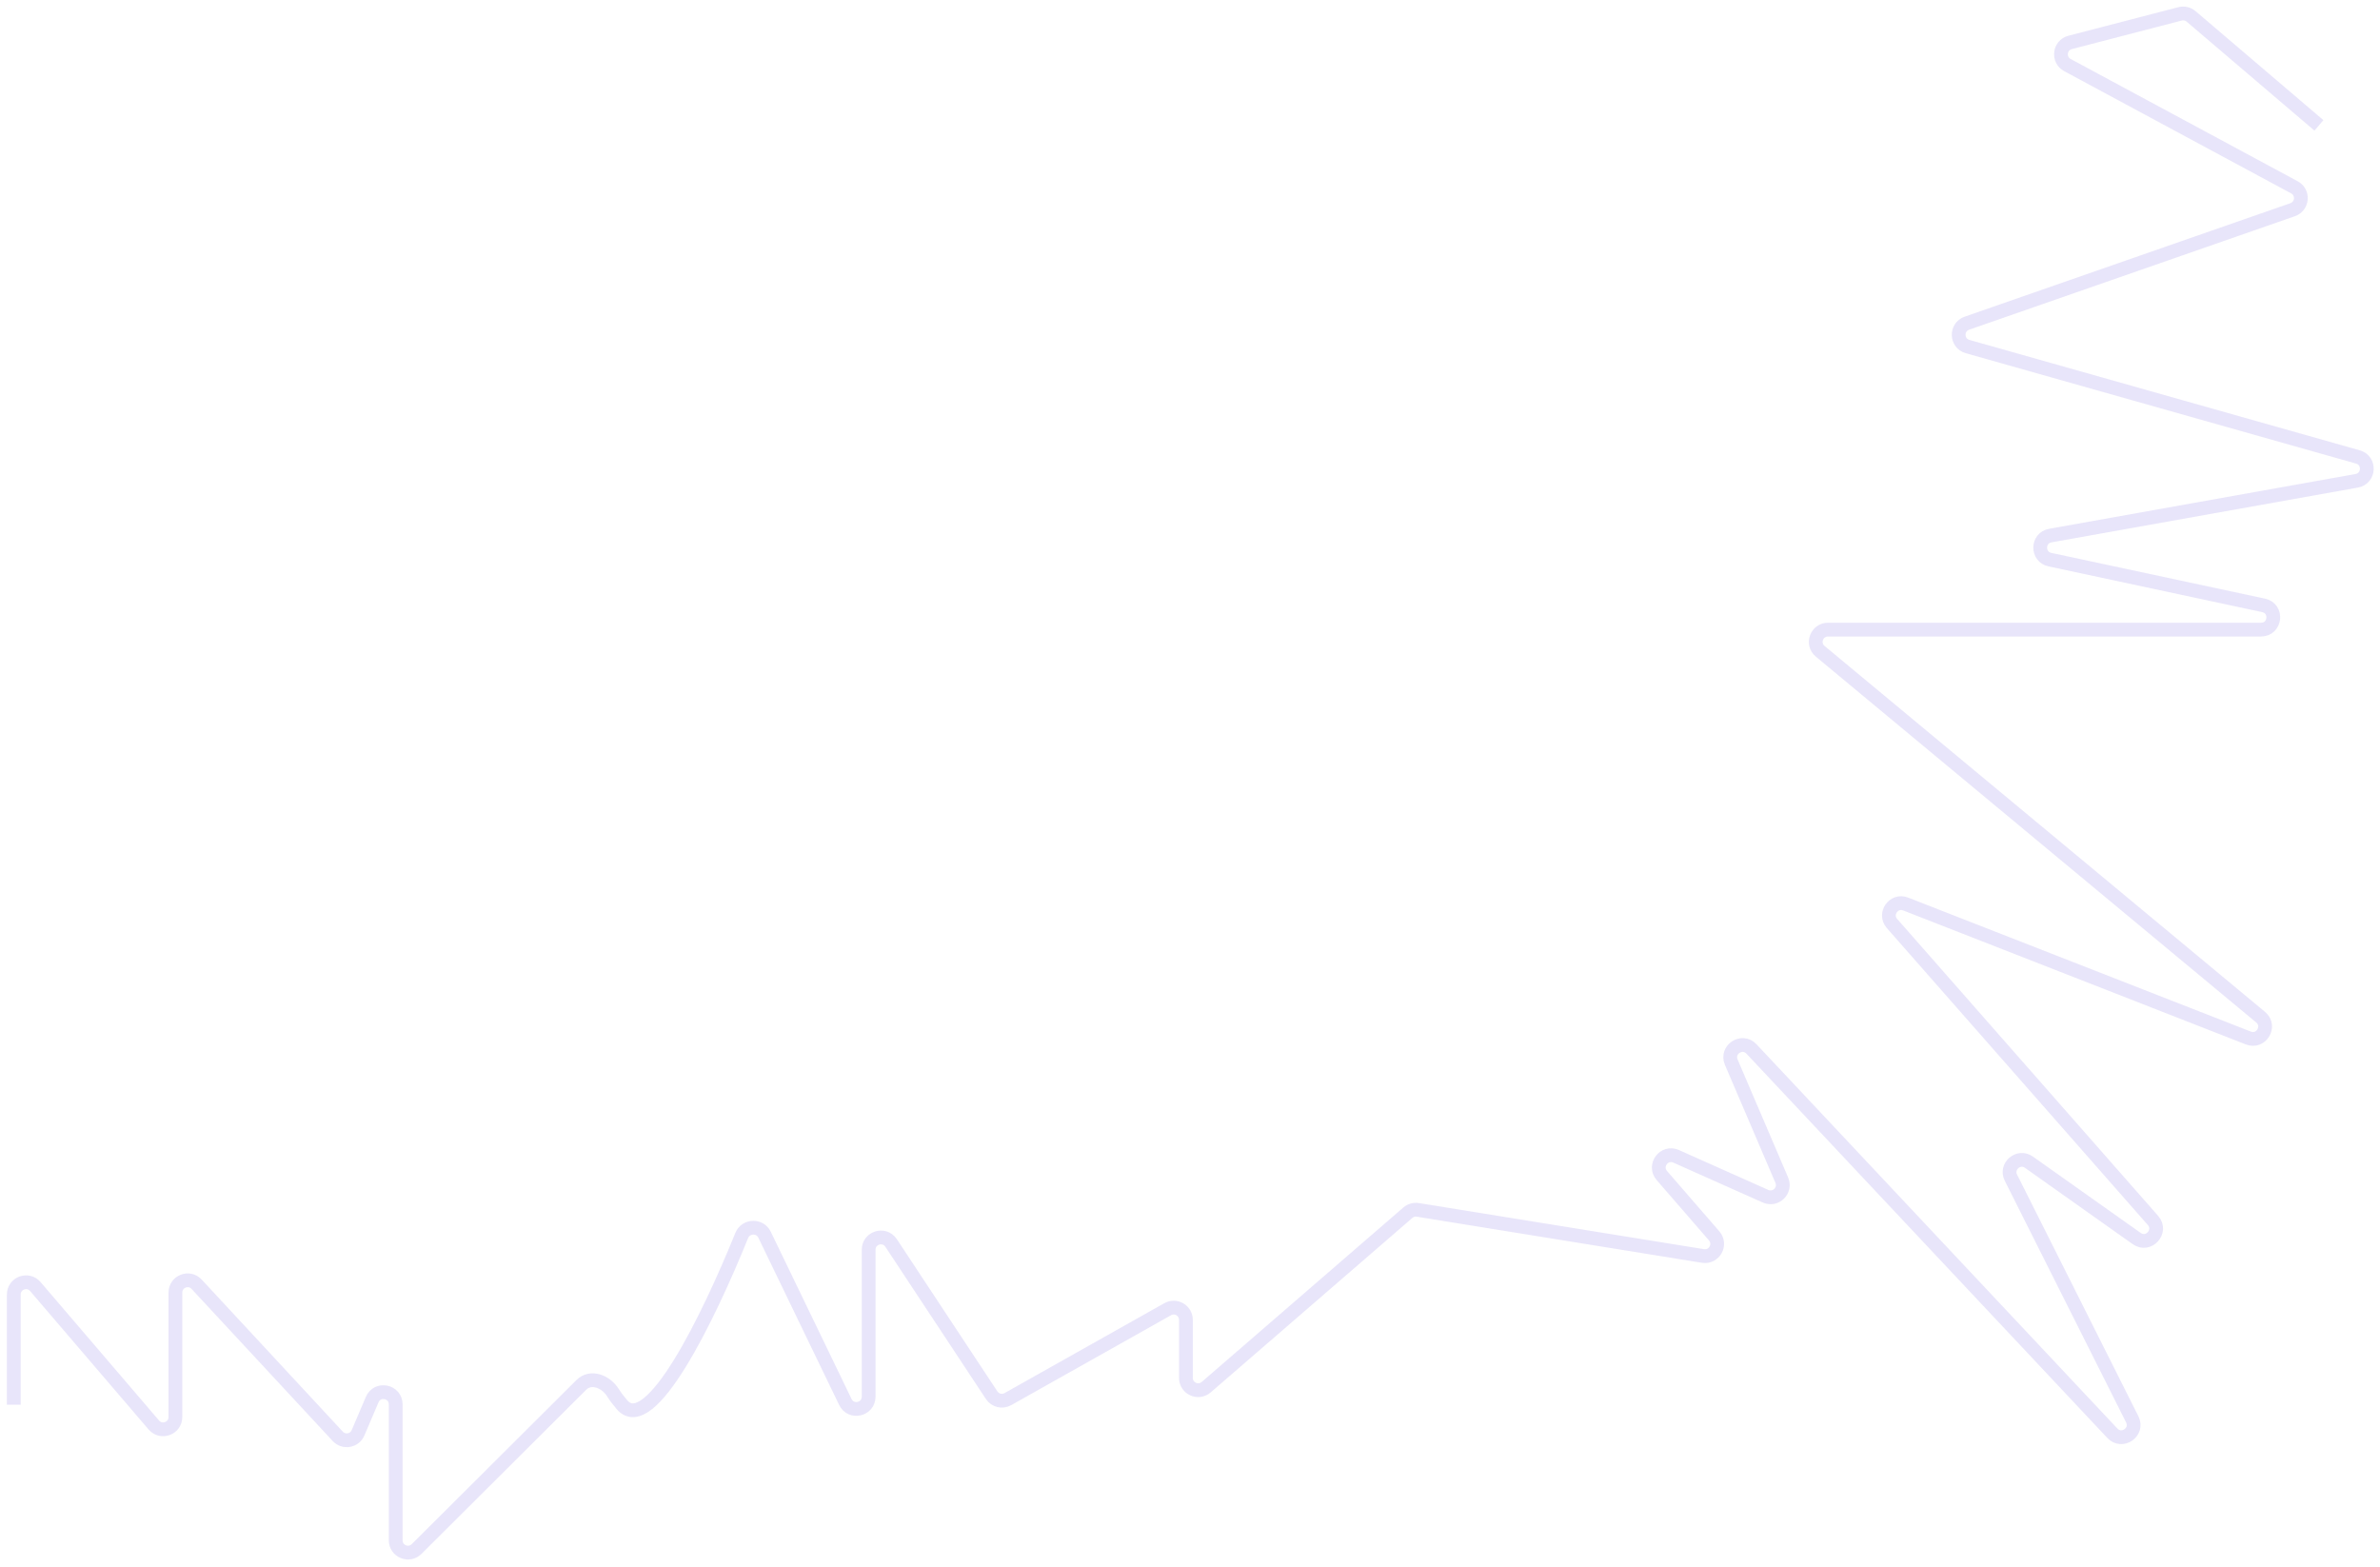 <svg width="1554" height="1023" viewBox="0 0 1554 1023" fill="none" xmlns="http://www.w3.org/2000/svg">
<g opacity="0.2" filter="url(#filter0_d_41_2078)">
<path d="M9 913.196V841.244C9 833.814 18.247 830.398 23.078 836.043L100.448 926.442C105.279 932.087 114.526 928.67 114.526 921.24V839.976C114.526 832.704 123.443 829.204 128.39 834.535L220.549 933.85C224.491 938.098 231.501 936.876 233.773 931.545L243.014 909.86C246.428 901.848 258.374 904.288 258.374 912.996V1001.74C258.374 1008.86 266.976 1012.43 272.02 1007.41L379.6 900.229C385.712 894.14 395.563 897.949 400.161 905.248C401.732 907.742 403.695 910.39 406.109 913.196C424.463 934.529 462.404 856.816 484.298 802.721C486.935 796.204 496.136 795.836 499.194 802.165L551.971 911.418C555.669 919.073 567.175 916.44 567.175 907.939V812.009C567.175 804.076 577.478 800.98 581.85 807.6L647.489 906.98C649.803 910.482 654.43 911.601 658.088 909.542L762.415 850.834C767.748 847.833 774.338 851.686 774.338 857.806V895.696C774.338 902.548 782.39 906.23 787.572 901.746L919.25 787.824C921.04 786.275 923.424 785.599 925.761 785.977L1111.92 816.075C1119.3 817.268 1124.14 808.586 1119.24 802.937L1085.09 763.551C1079.48 757.084 1086.58 747.517 1094.39 751.004L1152.79 777.059C1159.44 780.024 1166.27 773.295 1163.41 766.604L1130.41 689.536C1126.89 681.31 1137.47 674.388 1143.6 680.91L1379.26 931.831C1385.58 938.557 1396.38 931.011 1392.24 922.764L1313.02 764.968C1309.28 757.522 1317.99 750.034 1324.79 754.85L1395.13 804.681C1402.88 810.166 1412.03 799.999 1405.77 792.872L1235.38 599.005C1229.84 592.708 1236.49 583.22 1244.3 586.273L1468.03 673.753C1476.49 677.06 1483.04 665.952 1476.05 660.149L1188.48 421.252C1182.72 416.467 1186.11 407.099 1193.6 407.099H1476.32C1485.92 407.099 1487.38 393.285 1477.99 391.276L1338.46 361.402C1329.88 359.565 1330.09 347.249 1338.73 345.704L1538.79 309.93C1547.15 308.435 1547.73 296.667 1539.56 294.357L1284.72 222.28C1277.2 220.152 1276.88 209.601 1284.27 207.028L1496.97 132.917C1503.54 130.627 1504.25 121.619 1498.13 118.319L1349.9 38.479C1343.5 35.031 1344.64 25.521 1351.68 23.693L1423.45 5.047C1425.98 4.391 1428.67 5.009 1430.66 6.703L1514.13 77.877" stroke="#8E7EE4" stroke-width="9"/>
</g>
<defs>
<filter id="filter0_d_41_2078" x="0.5" y="0.291" width="1553.39" height="1021.97" filterUnits="userSpaceOnUse" color-interpolation-filters="sRGB">
<feFlood flood-opacity="0" result="BackgroundImageFix"/>
<feColorMatrix in="SourceAlpha" type="matrix" values="0 0 0 0 0 0 0 0 0 0 0 0 0 0 0 0 0 0 127 0" result="hardAlpha"/>
<feOffset dy="4"/>
<feGaussianBlur stdDeviation="2"/>
<feComposite in2="hardAlpha" operator="out"/>
<feColorMatrix type="matrix" values="0 0 0 0 0 0 0 0 0 0 0 0 0 0 0 0 0 0 0.25 0"/>
<feBlend mode="normal" in2="BackgroundImageFix" result="effect1_dropShadow_41_2078"/>
<feBlend mode="normal" in="SourceGraphic" in2="effect1_dropShadow_41_2078" result="shape"/>
</filter>
</defs>
</svg>
